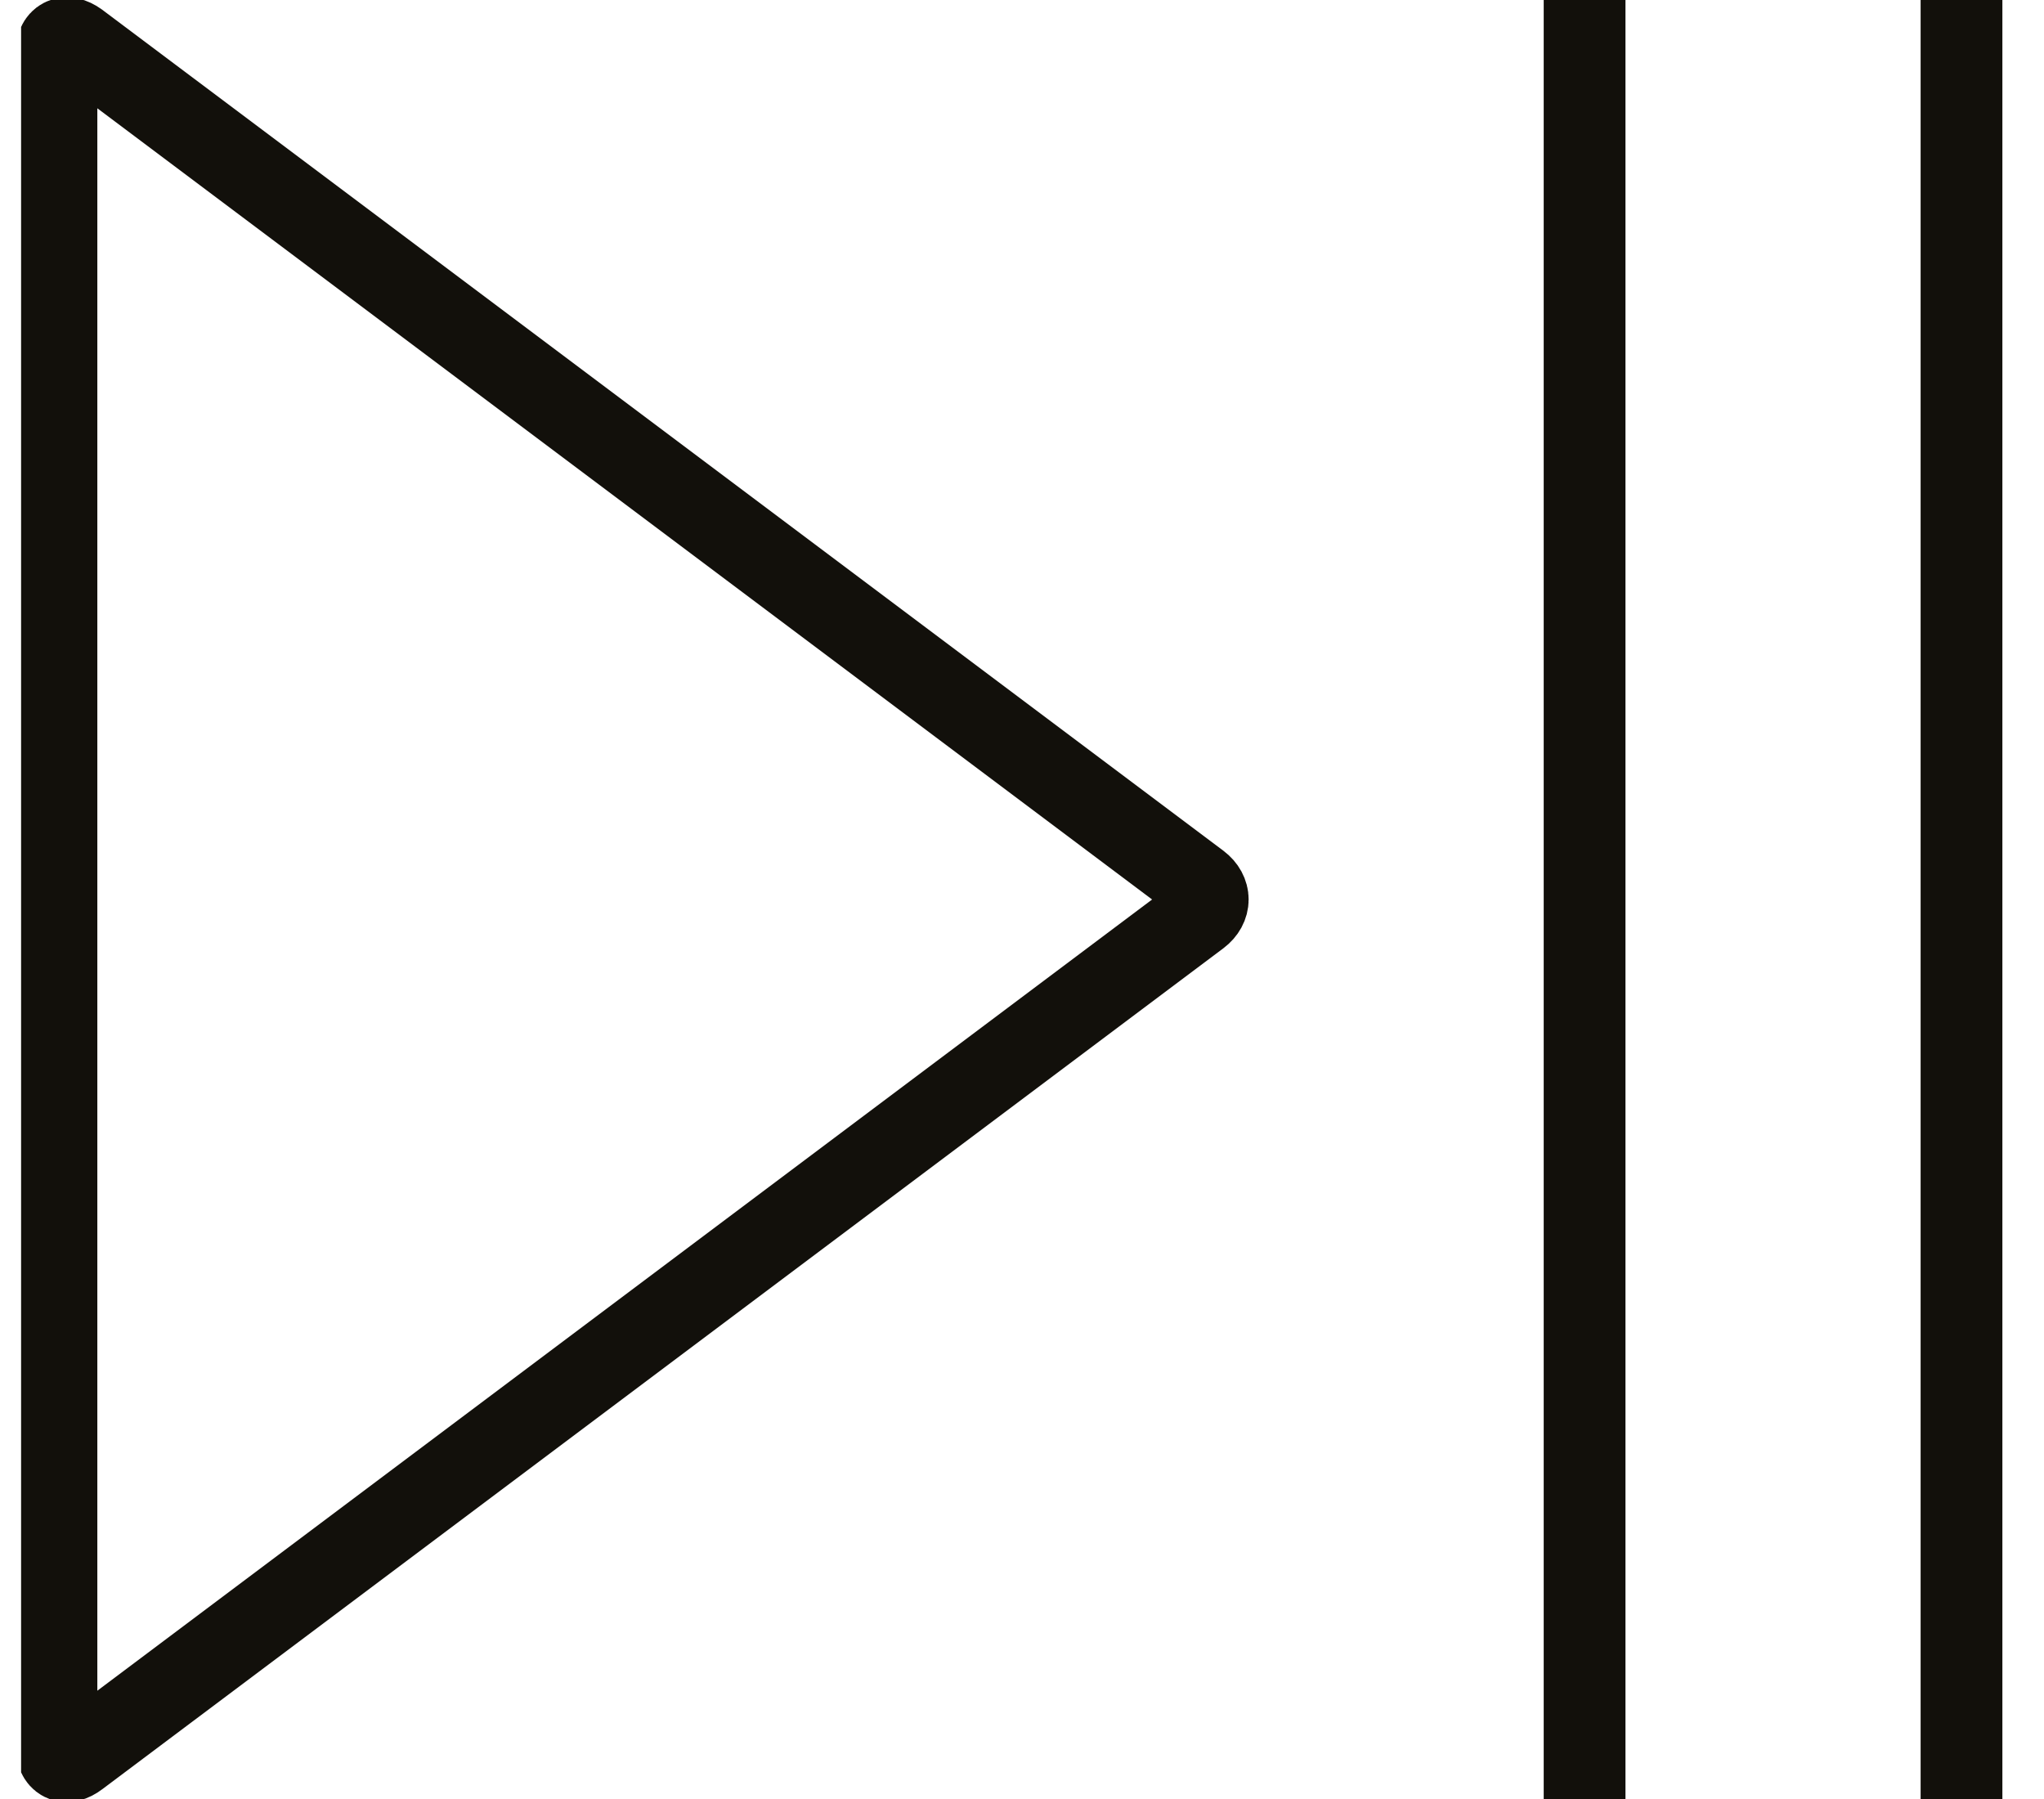 <svg width="50" height="44" viewBox="0 0 50 44" fill="none" xmlns="http://www.w3.org/2000/svg">
<g id="feedback" clip-path="url(#clip0_992_1315)">
<path id="Vector" d="M1.899 42.963C1.611 43.182 1.381 43.067 1.381 42.698V1.302C1.381 0.945 1.611 0.83 1.899 1.037L29.327 21.608C29.616 21.827 29.616 22.173 29.327 22.392L1.899 42.963Z" stroke="#12100B" stroke-width="2" stroke-miterlimit="10"/>
<path id="Vector_2" d="M38.762 0V44" stroke="#12100B" stroke-width="2" stroke-miterlimit="10"/>
<path id="Vector_3" d="M47.982 0V44" stroke="#12100B" stroke-width="2" stroke-miterlimit="10"/>
</g>
<defs>
<clipPath id="clip0_992_1315">
<rect width="48.967" height="44" fill="white" transform="translate(0.516)"/>
</clipPath>
</defs>
</svg>
